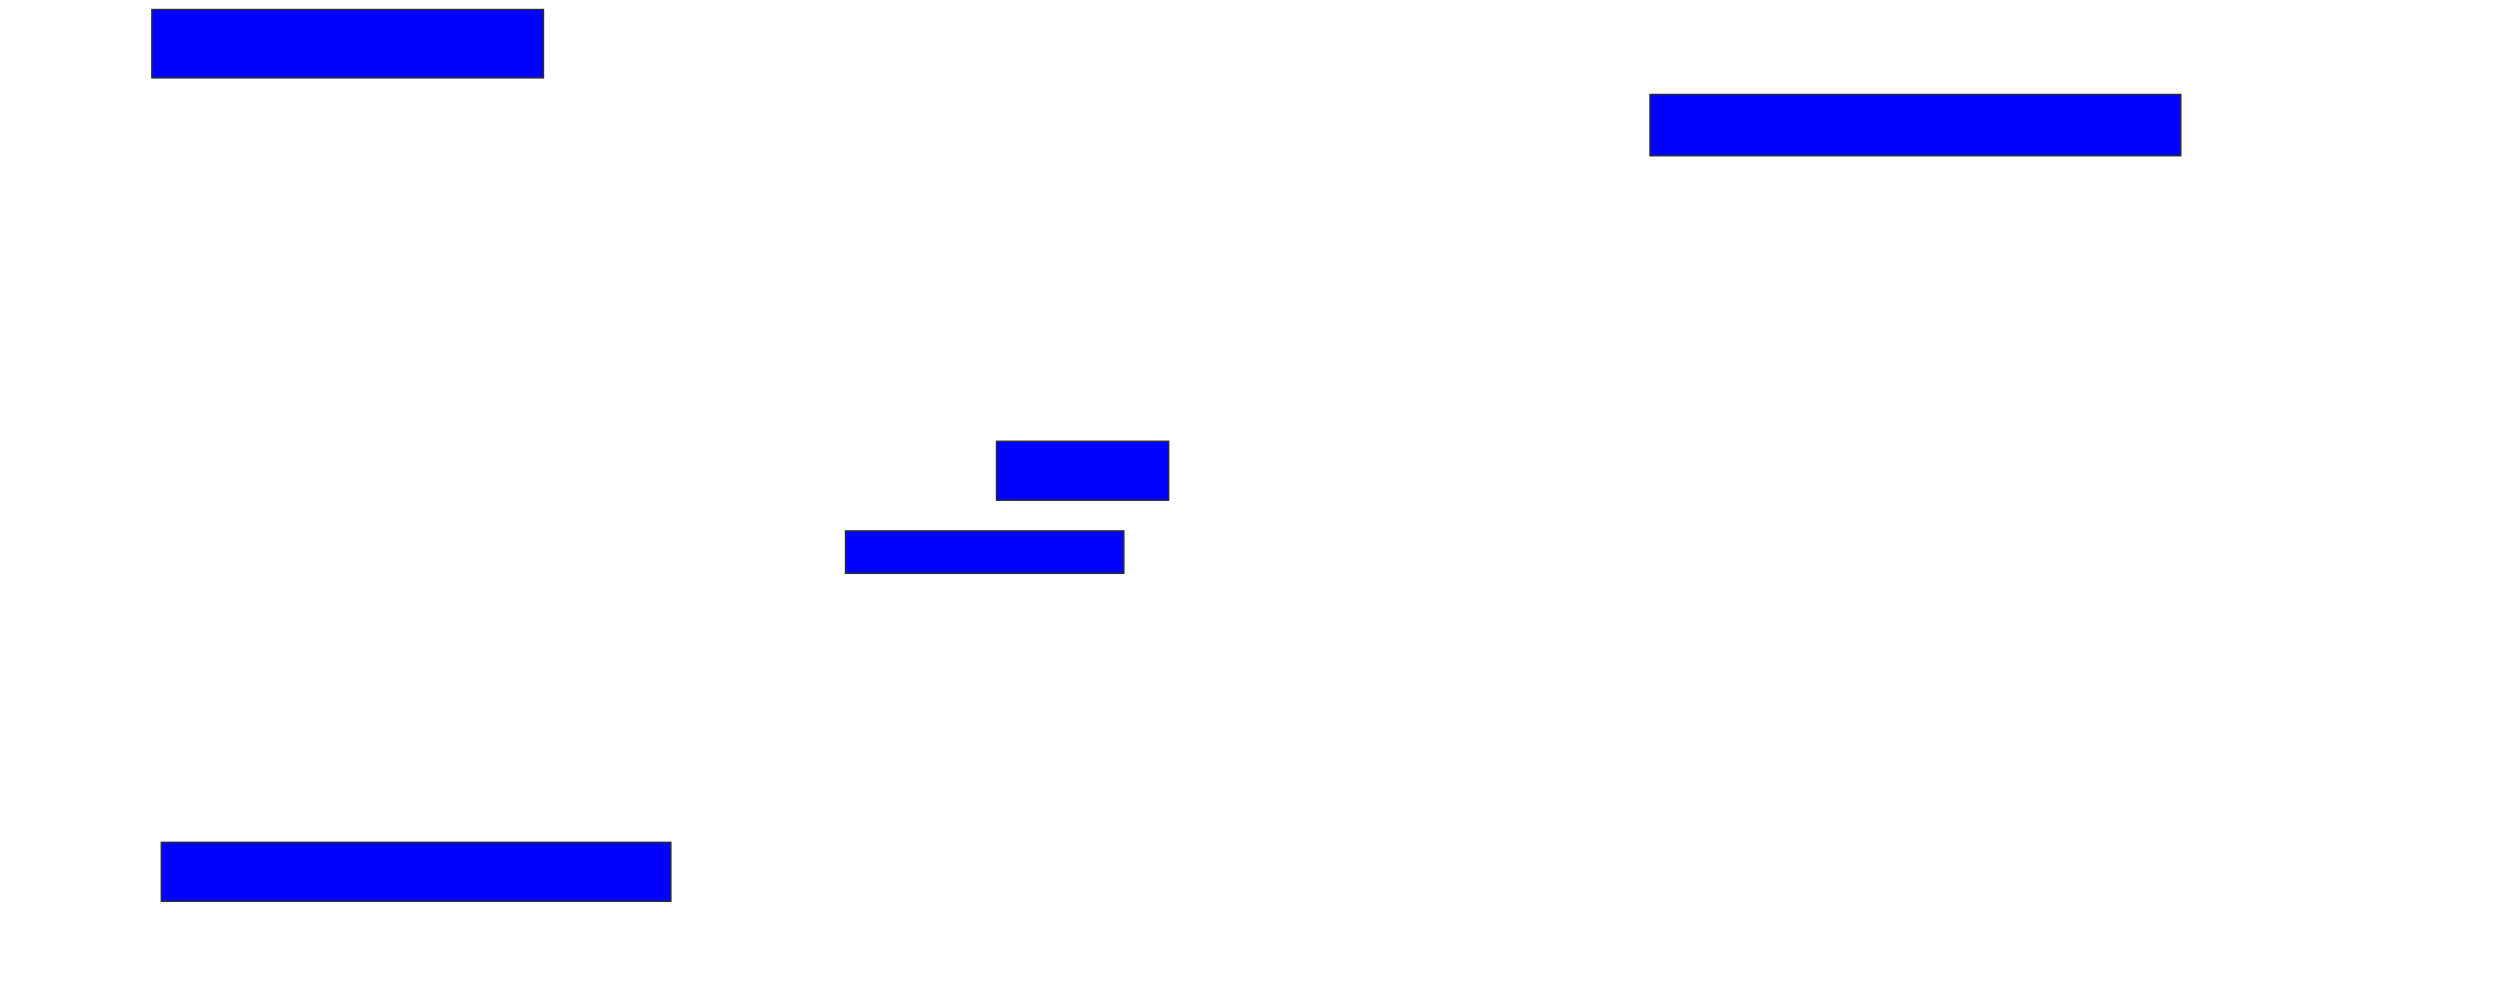 <svg xmlns="http://www.w3.org/2000/svg" width="1796" height="722">
 <!-- Created with Image Occlusion Enhanced -->
 <g>
  <title>Labels</title>
 </g>
 <g>
  <title>Masks</title>
  <rect id="75bdbe46666149e399f8c6041c0f7314-oa-1" height="49.153" width="281.356" y="6.814" x="109.085" stroke="#2D2D2D" fill="#0000ff"/>
  <rect id="75bdbe46666149e399f8c6041c0f7314-oa-2" height="44.068" width="381.356" y="67.83" x="1185.356" stroke="#2D2D2D" fill="#0000ff"/>
  <rect id="75bdbe46666149e399f8c6041c0f7314-oa-3" height="42.373" width="123.729" y="316.983" x="715.864" stroke="#2D2D2D" fill="#0000ff"/>
  <rect stroke="#2D2D2D" id="75bdbe46666149e399f8c6041c0f7314-oa-4" height="30.508" width="200" y="381.39" x="607.39" fill="#0000ff"/>
  <rect id="75bdbe46666149e399f8c6041c0f7314-oa-5" height="42.373" width="366.102" y="605.119" x="115.864" stroke-linecap="null" stroke-linejoin="null" stroke-dasharray="null" stroke="#2D2D2D" fill="#0000ff"/>
 </g>
</svg>